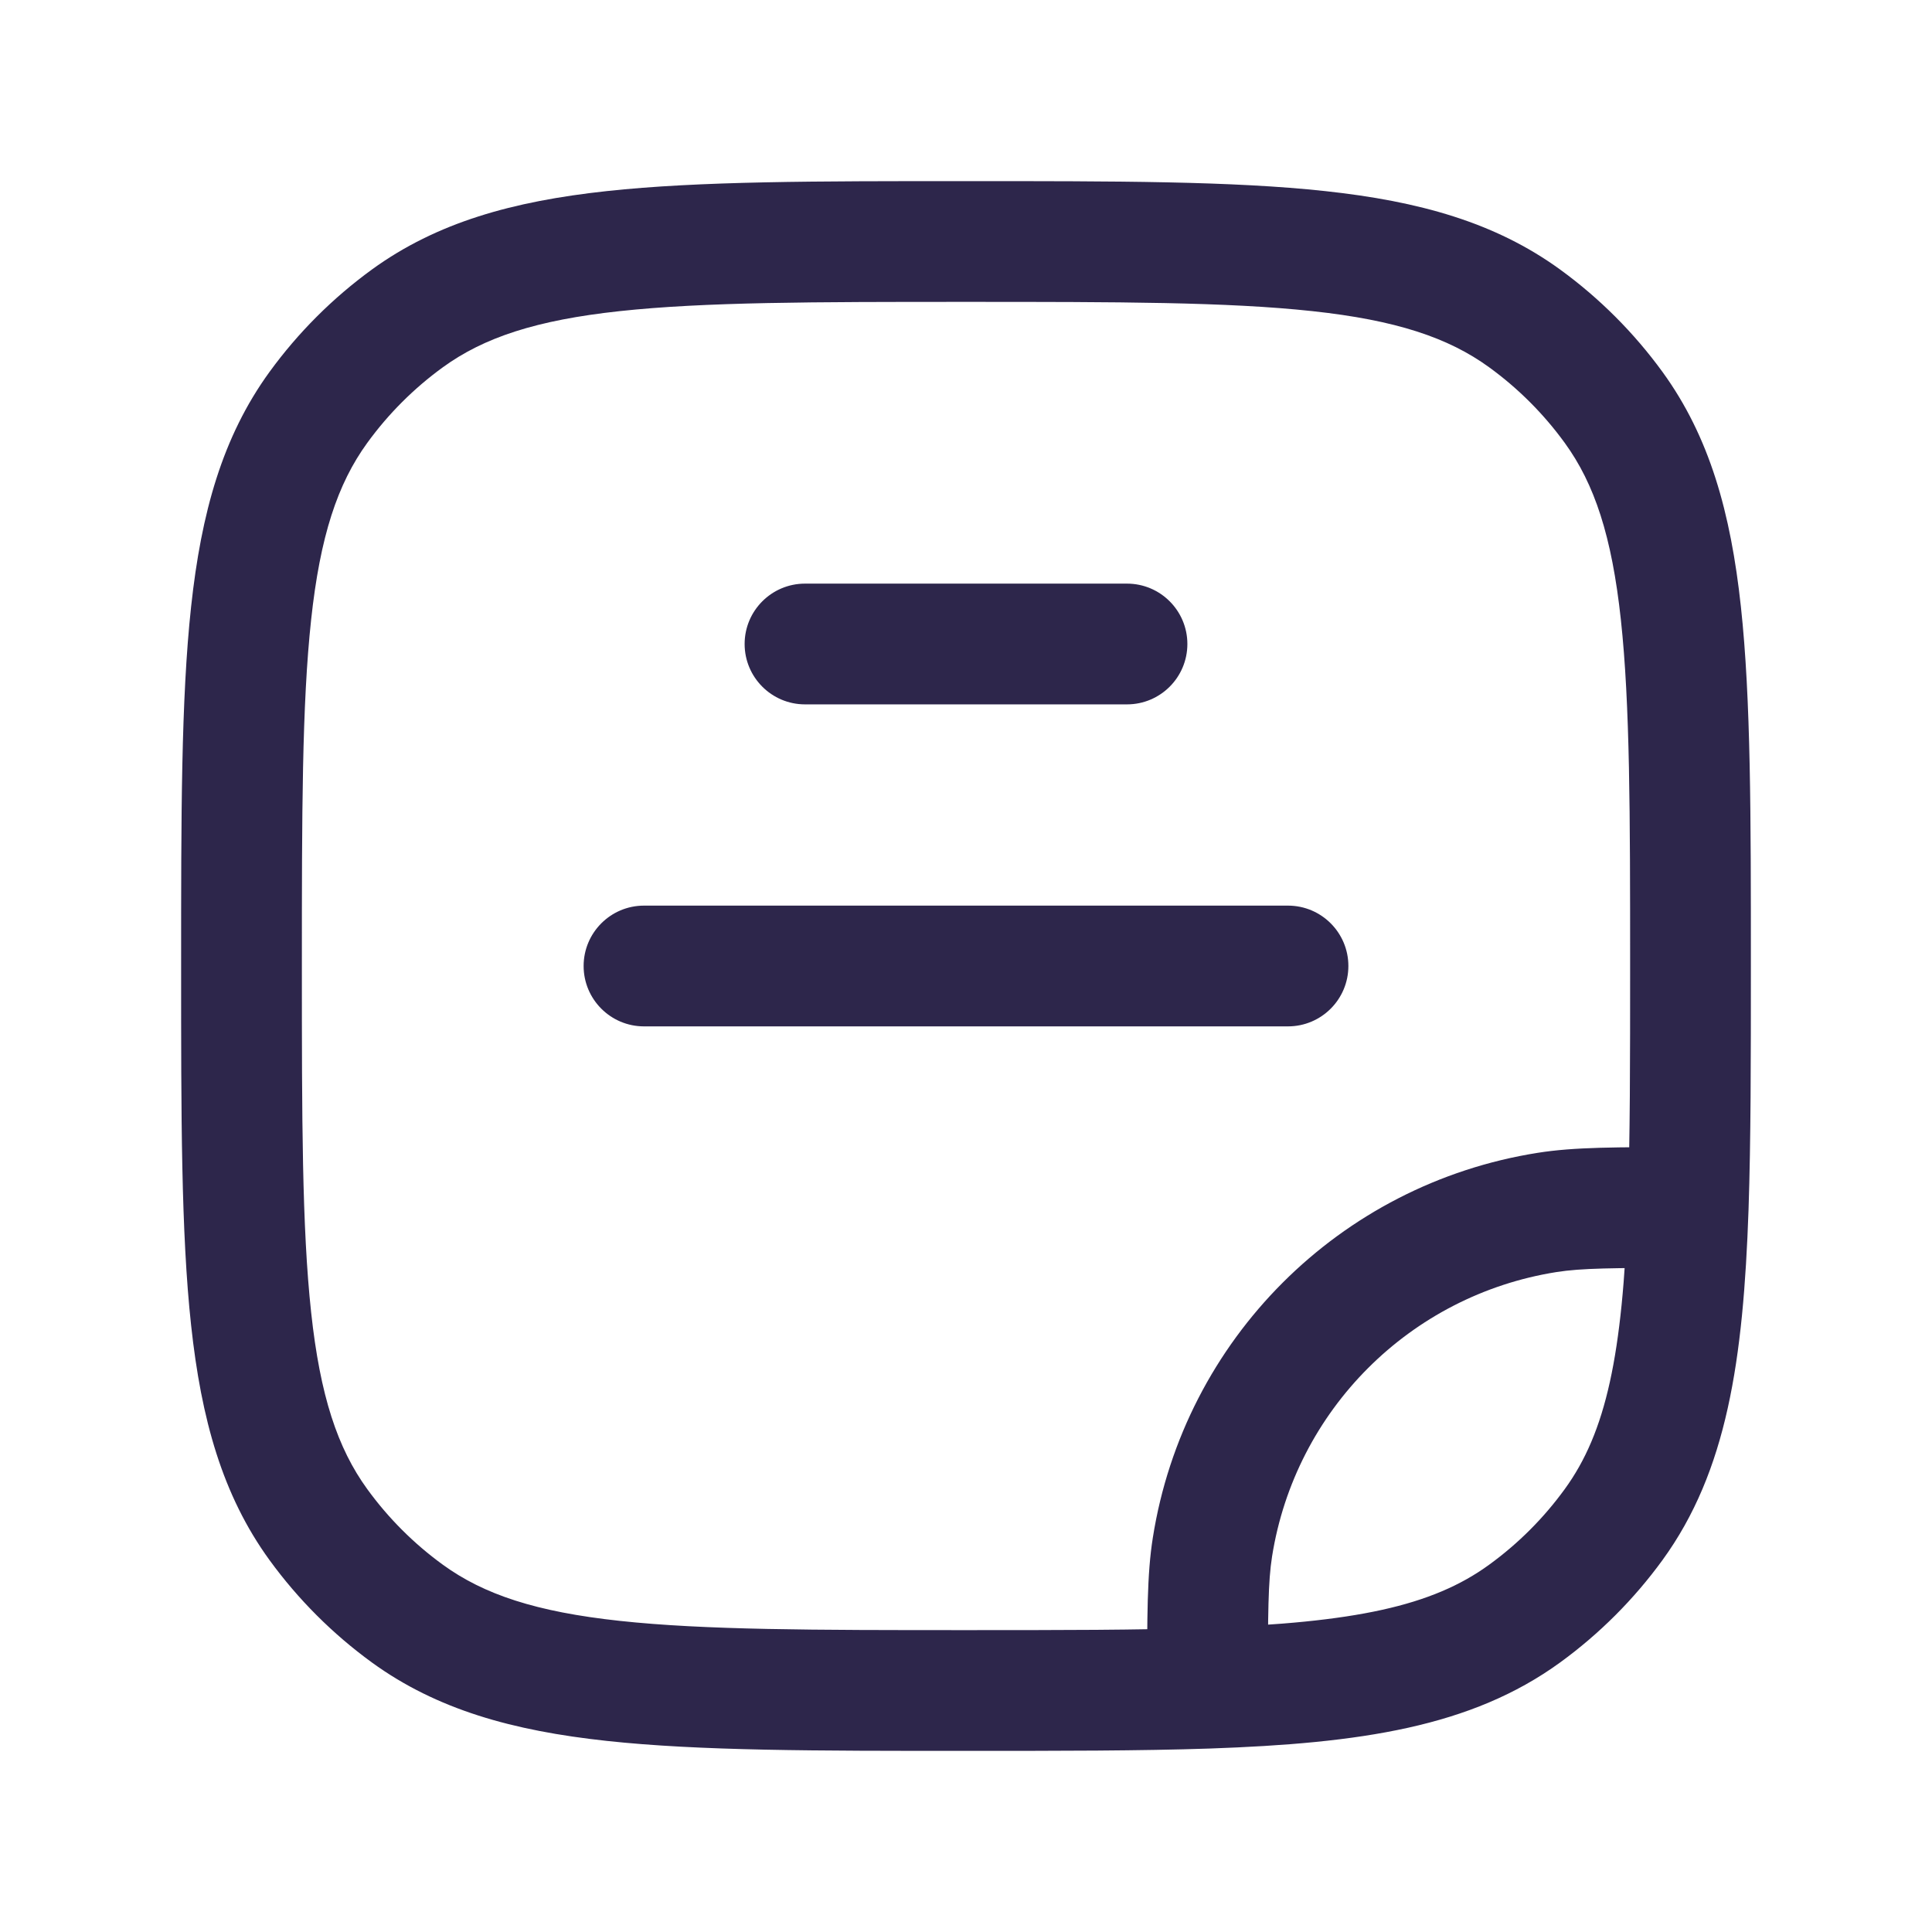 <svg xmlns="http://www.w3.org/2000/svg" width="24" height="24" viewBox="0 0 24 24">
  <defs/>
  <path fill="#2D264B" d="M8,11.25 C7.586,11.25 7.25,11.586 7.25,12 C7.25,12.414 7.586,12.75 8,12.75 L8,11.25 Z M16,12.75 C16.414,12.75 16.75,12.414 16.75,12 C16.75,11.586 16.414,11.25 16,11.25 L16,12.75 Z M10,7.25 C9.586,7.25 9.25,7.586 9.25,8 C9.25,8.414 9.586,8.75 10,8.75 L10,7.25 Z M14,8.75 C14.414,8.75 14.75,8.414 14.75,8 C14.75,7.586 14.414,7.25 14,7.25 L14,8.75 Z M19.101,14.321 C16.64,14.71 14.71,16.64 14.321,19.101 L15.802,19.335 C16.09,17.517 17.517,16.09 19.335,15.802 L19.101,14.321 Z M12,20.25 C10.108,20.25 8.75,20.249 7.698,20.135 C6.66,20.023 6.01,19.807 5.502,19.438 L4.62,20.652 C5.427,21.238 6.371,21.5 7.536,21.626 C8.688,21.751 10.142,21.75 12,21.75 L12,20.25 Z M2.25,12 C2.25,13.858 2.249,15.312 2.374,16.463 C2.5,17.629 2.762,18.573 3.348,19.38 L4.562,18.498 C4.193,17.99 3.977,17.34 3.865,16.302 C3.751,15.25 3.75,13.892 3.75,12 L2.25,12 Z M5.502,19.438 C5.141,19.176 4.824,18.859 4.562,18.498 L3.348,19.38 C3.703,19.868 4.132,20.297 4.62,20.652 L5.502,19.438 Z M19.438,18.498 C19.176,18.859 18.859,19.176 18.498,19.438 L19.38,20.652 C19.868,20.297 20.297,19.868 20.652,19.38 L19.438,18.498 Z M12,3.75 C13.892,3.75 15.25,3.751 16.302,3.865 C17.34,3.977 17.99,4.193 18.498,4.562 L19.38,3.348 C18.573,2.762 17.629,2.5 16.463,2.374 C15.312,2.249 13.858,2.25 12,2.25 L12,3.75 Z M21.75,12 C21.75,10.142 21.751,8.688 21.626,7.536 C21.5,6.371 21.238,5.427 20.652,4.62 L19.438,5.502 C19.807,6.01 20.023,6.66 20.135,7.698 C20.249,8.75 20.25,10.108 20.25,12 L21.75,12 Z M18.498,4.562 C18.859,4.824 19.176,5.141 19.438,5.502 L20.652,4.62 C20.297,4.132 19.868,3.703 19.38,3.348 L18.498,4.562 Z M12,2.25 C10.142,2.25 8.688,2.249 7.536,2.374 C6.371,2.5 5.427,2.762 4.62,3.348 L5.502,4.562 C6.01,4.193 6.66,3.977 7.698,3.865 C8.75,3.751 10.108,3.75 12,3.75 L12,2.25 Z M3.75,12 C3.75,10.108 3.751,8.75 3.865,7.698 C3.977,6.66 4.193,6.01 4.562,5.502 L3.348,4.62 C2.762,5.427 2.5,6.371 2.374,7.536 C2.249,8.688 2.25,10.142 2.25,12 L3.75,12 Z M4.62,3.348 C4.132,3.703 3.703,4.132 3.348,4.62 L4.562,5.502 C4.824,5.141 5.141,4.824 5.502,4.562 L4.62,3.348 Z M20.25,12 C20.25,13.173 20.25,14.146 20.221,14.974 L21.721,15.026 C21.75,14.166 21.75,13.165 21.75,12 L20.25,12 Z M20.221,14.974 C20.158,16.829 19.951,17.793 19.438,18.498 L20.652,19.38 C21.454,18.276 21.656,16.899 21.721,15.026 L20.221,14.974 Z M20.971,14.25 C20.089,14.25 19.558,14.248 19.101,14.321 L19.335,15.802 C19.647,15.753 20.034,15.75 20.971,15.75 L20.971,14.25 Z M12,21.75 C13.165,21.75 14.166,21.75 15.026,21.721 L14.974,20.221 C14.146,20.25 13.173,20.25 12,20.25 L12,21.75 Z M15.026,21.721 C16.899,21.656 18.276,21.454 19.38,20.652 L18.498,19.438 C17.793,19.951 16.829,20.158 14.974,20.221 L15.026,21.721 Z M15.75,20.971 C15.75,20.034 15.753,19.647 15.802,19.335 L14.321,19.101 C14.248,19.558 14.25,20.089 14.25,20.971 L15.75,20.971 Z M8,12.75 L16,12.75 L16,11.25 L8,11.25 L8,12.75 Z M10,8.75 L14,8.75 L14,7.25 L10,7.25 L10,8.75 Z"/>
</svg>

